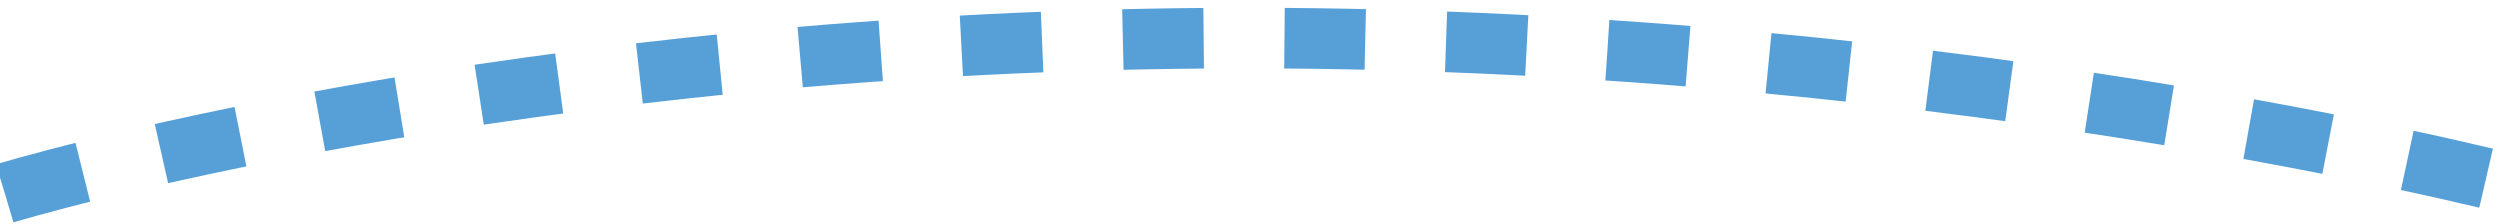 <?xml version="1.0" encoding="utf-8"?>
<!-- Generator: Adobe Illustrator 16.0.0, SVG Export Plug-In . SVG Version: 6.00 Build 0)  -->
<!DOCTYPE svg PUBLIC "-//W3C//DTD SVG 1.1//EN" "http://www.w3.org/Graphics/SVG/1.1/DTD/svg11.dtd">
<svg version="1.1" id="Layer_1" xmlns="http://www.w3.org/2000/svg" xmlns:xlink="http://www.w3.org/1999/xlink" x="0px" y="0px"
	 width="247.504px" height="22.171px" viewBox="0 0 247.504 22.171" enable-background="new 0 0 247.504 22.171"
	 xml:space="preserve">
<path fill="none" stroke="#56A0D7" stroke-width="6" stroke-miterlimit="10" stroke-dasharray="8" d="M0.477,19.14
	c0,0,50.376-15.372,122.91-15.372c72.534,0,128.762,15.372,128.762,15.372"/>
</svg>
